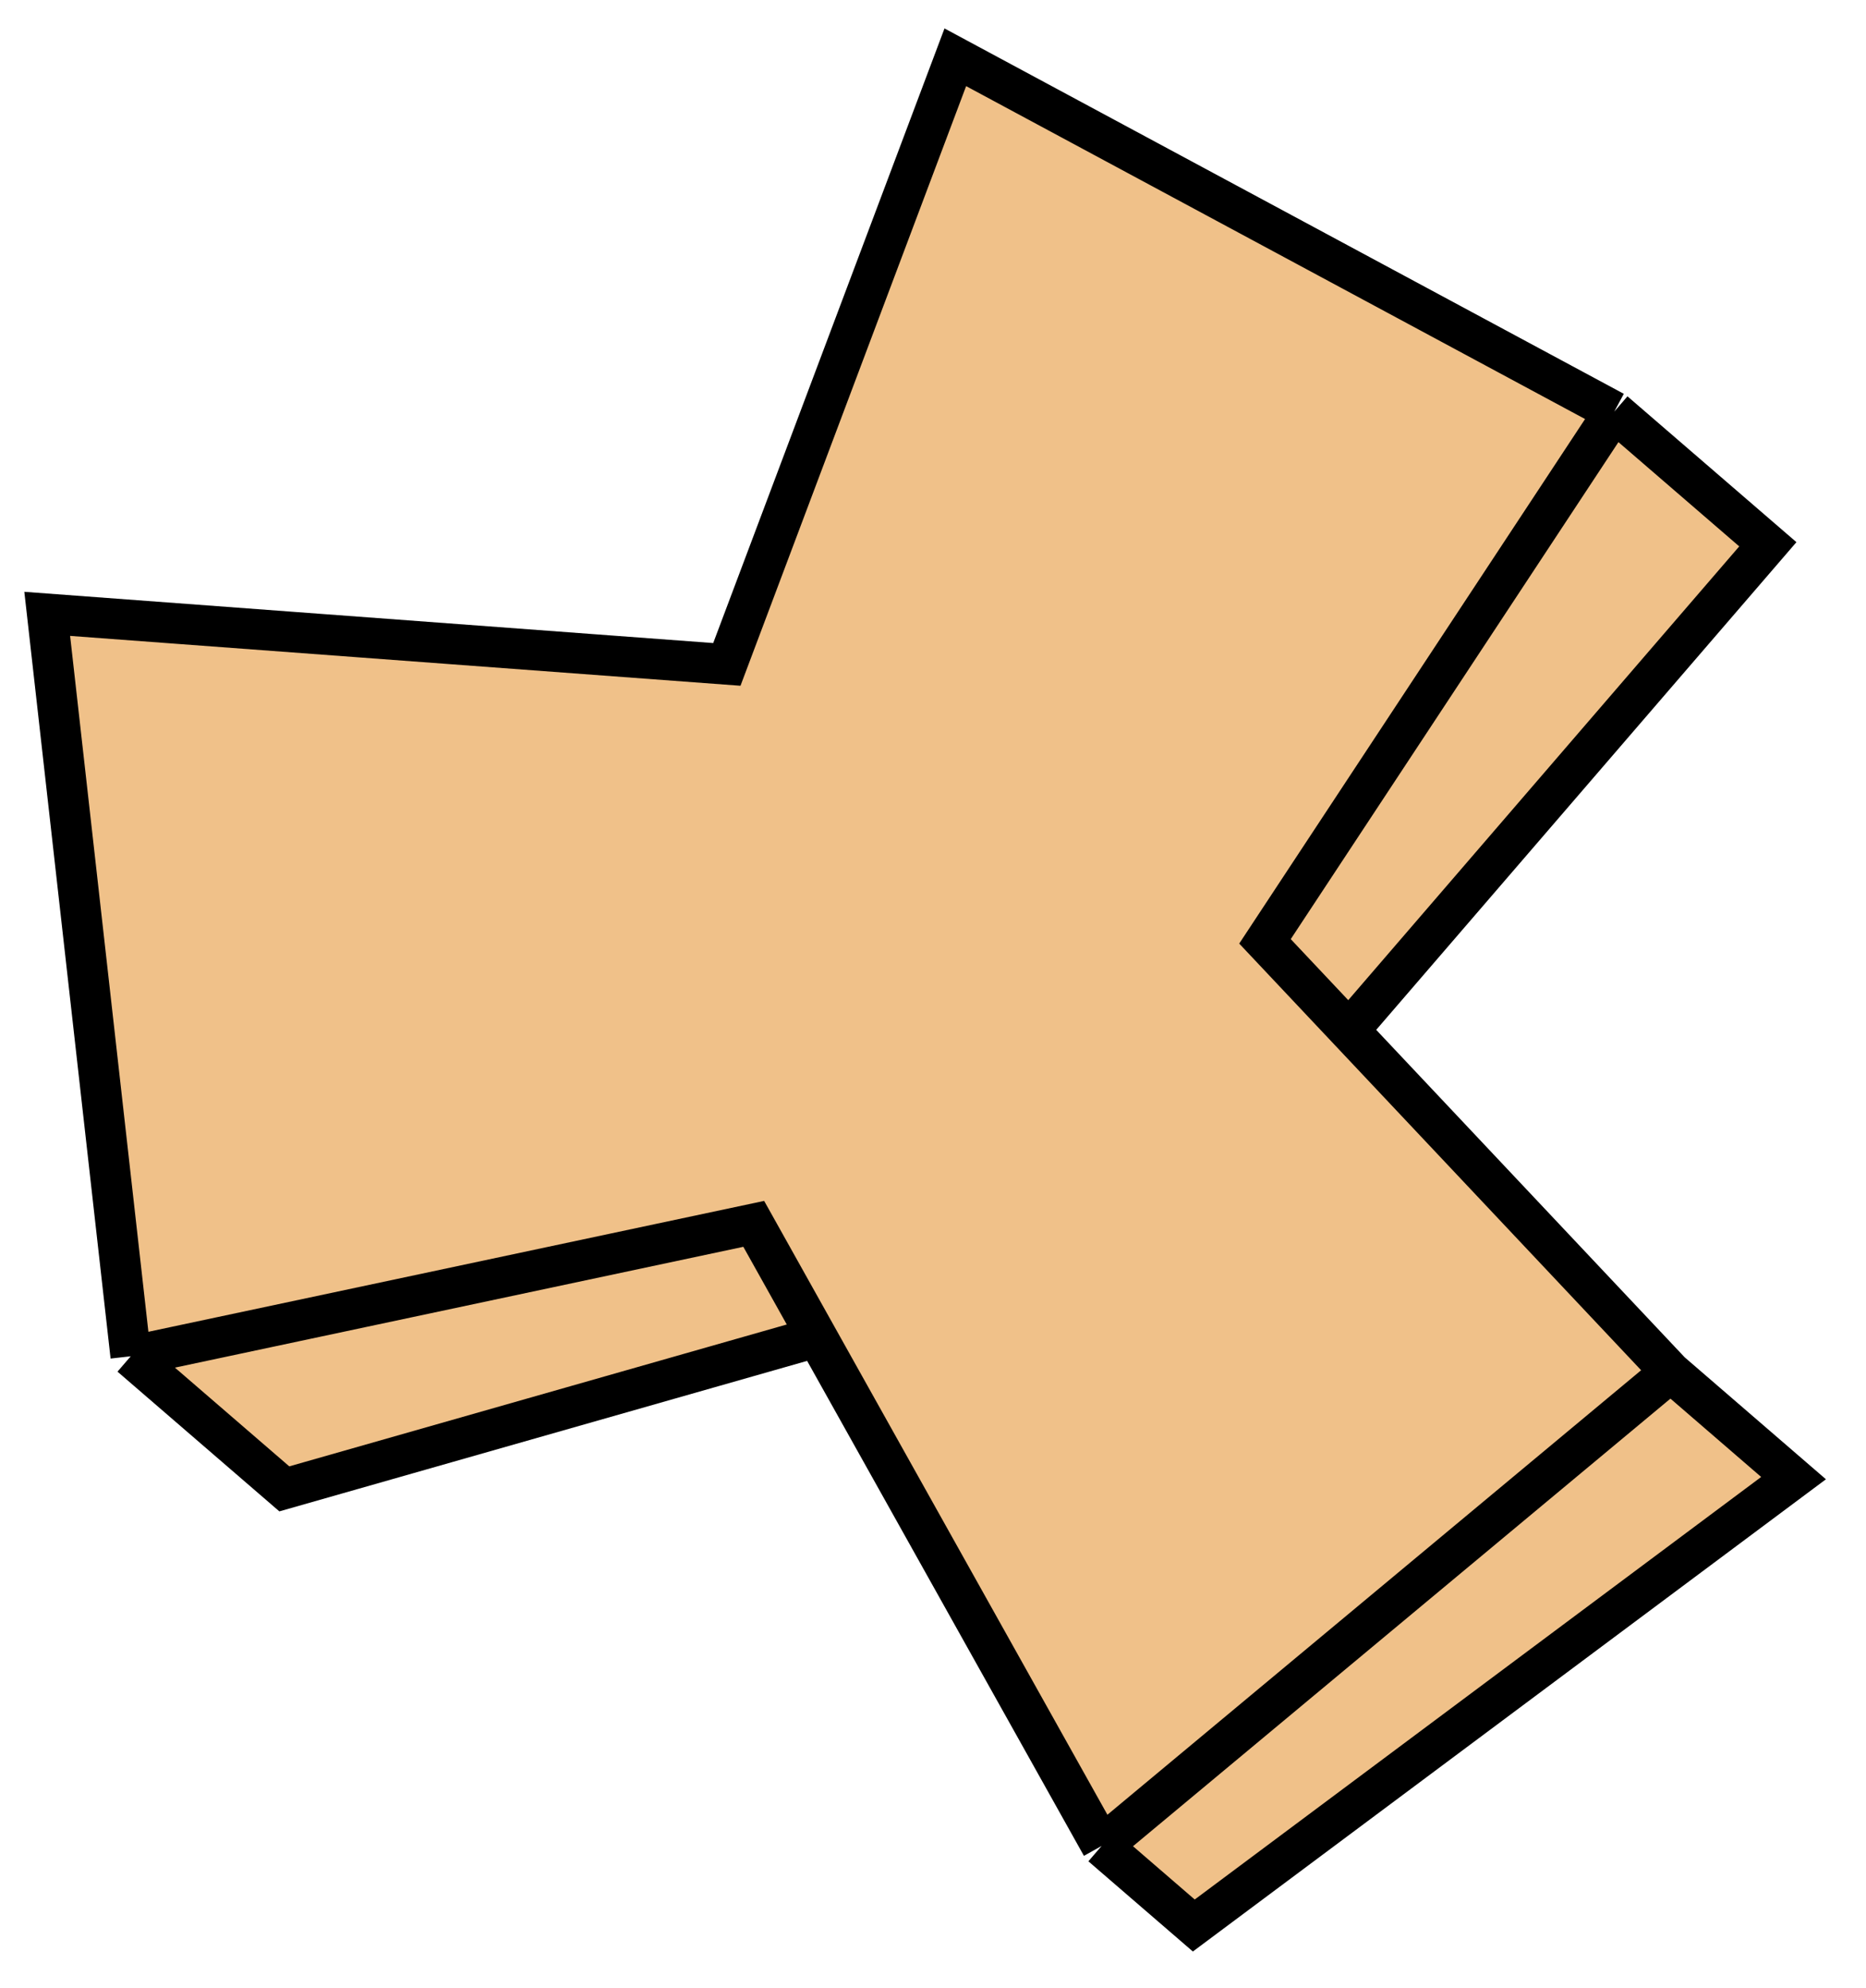 <svg width="46" height="49" viewBox="0 0 46 49" fill="none" xmlns="http://www.w3.org/2000/svg">
<path d="M1.164 15.13L17.918 16.376L23.55 1.412L39.793 10.147L43.58 13.415L33.253 25.398L41.185 33.817L44.214 36.432L29.429 47.459L27.157 45.498L20.14 32.953L7.009 36.697L3.223 33.429L1.164 15.13Z" fill="#F0C189"/>
<path d="M39.793 10.147L23.55 1.412L17.918 16.376L1.164 15.13L3.223 33.429M39.793 10.147L31.184 23.202L33.253 25.398M39.793 10.147L43.58 13.415L33.253 25.398M41.185 33.817L27.157 45.498M41.185 33.817L33.253 25.398M41.185 33.817L44.214 36.432L29.429 47.459L27.157 45.498M27.157 45.498L20.14 32.953M3.223 33.429L18.581 30.165L20.14 32.953M3.223 33.429L7.009 36.697L20.14 32.953" stroke="black"/>
</svg>
